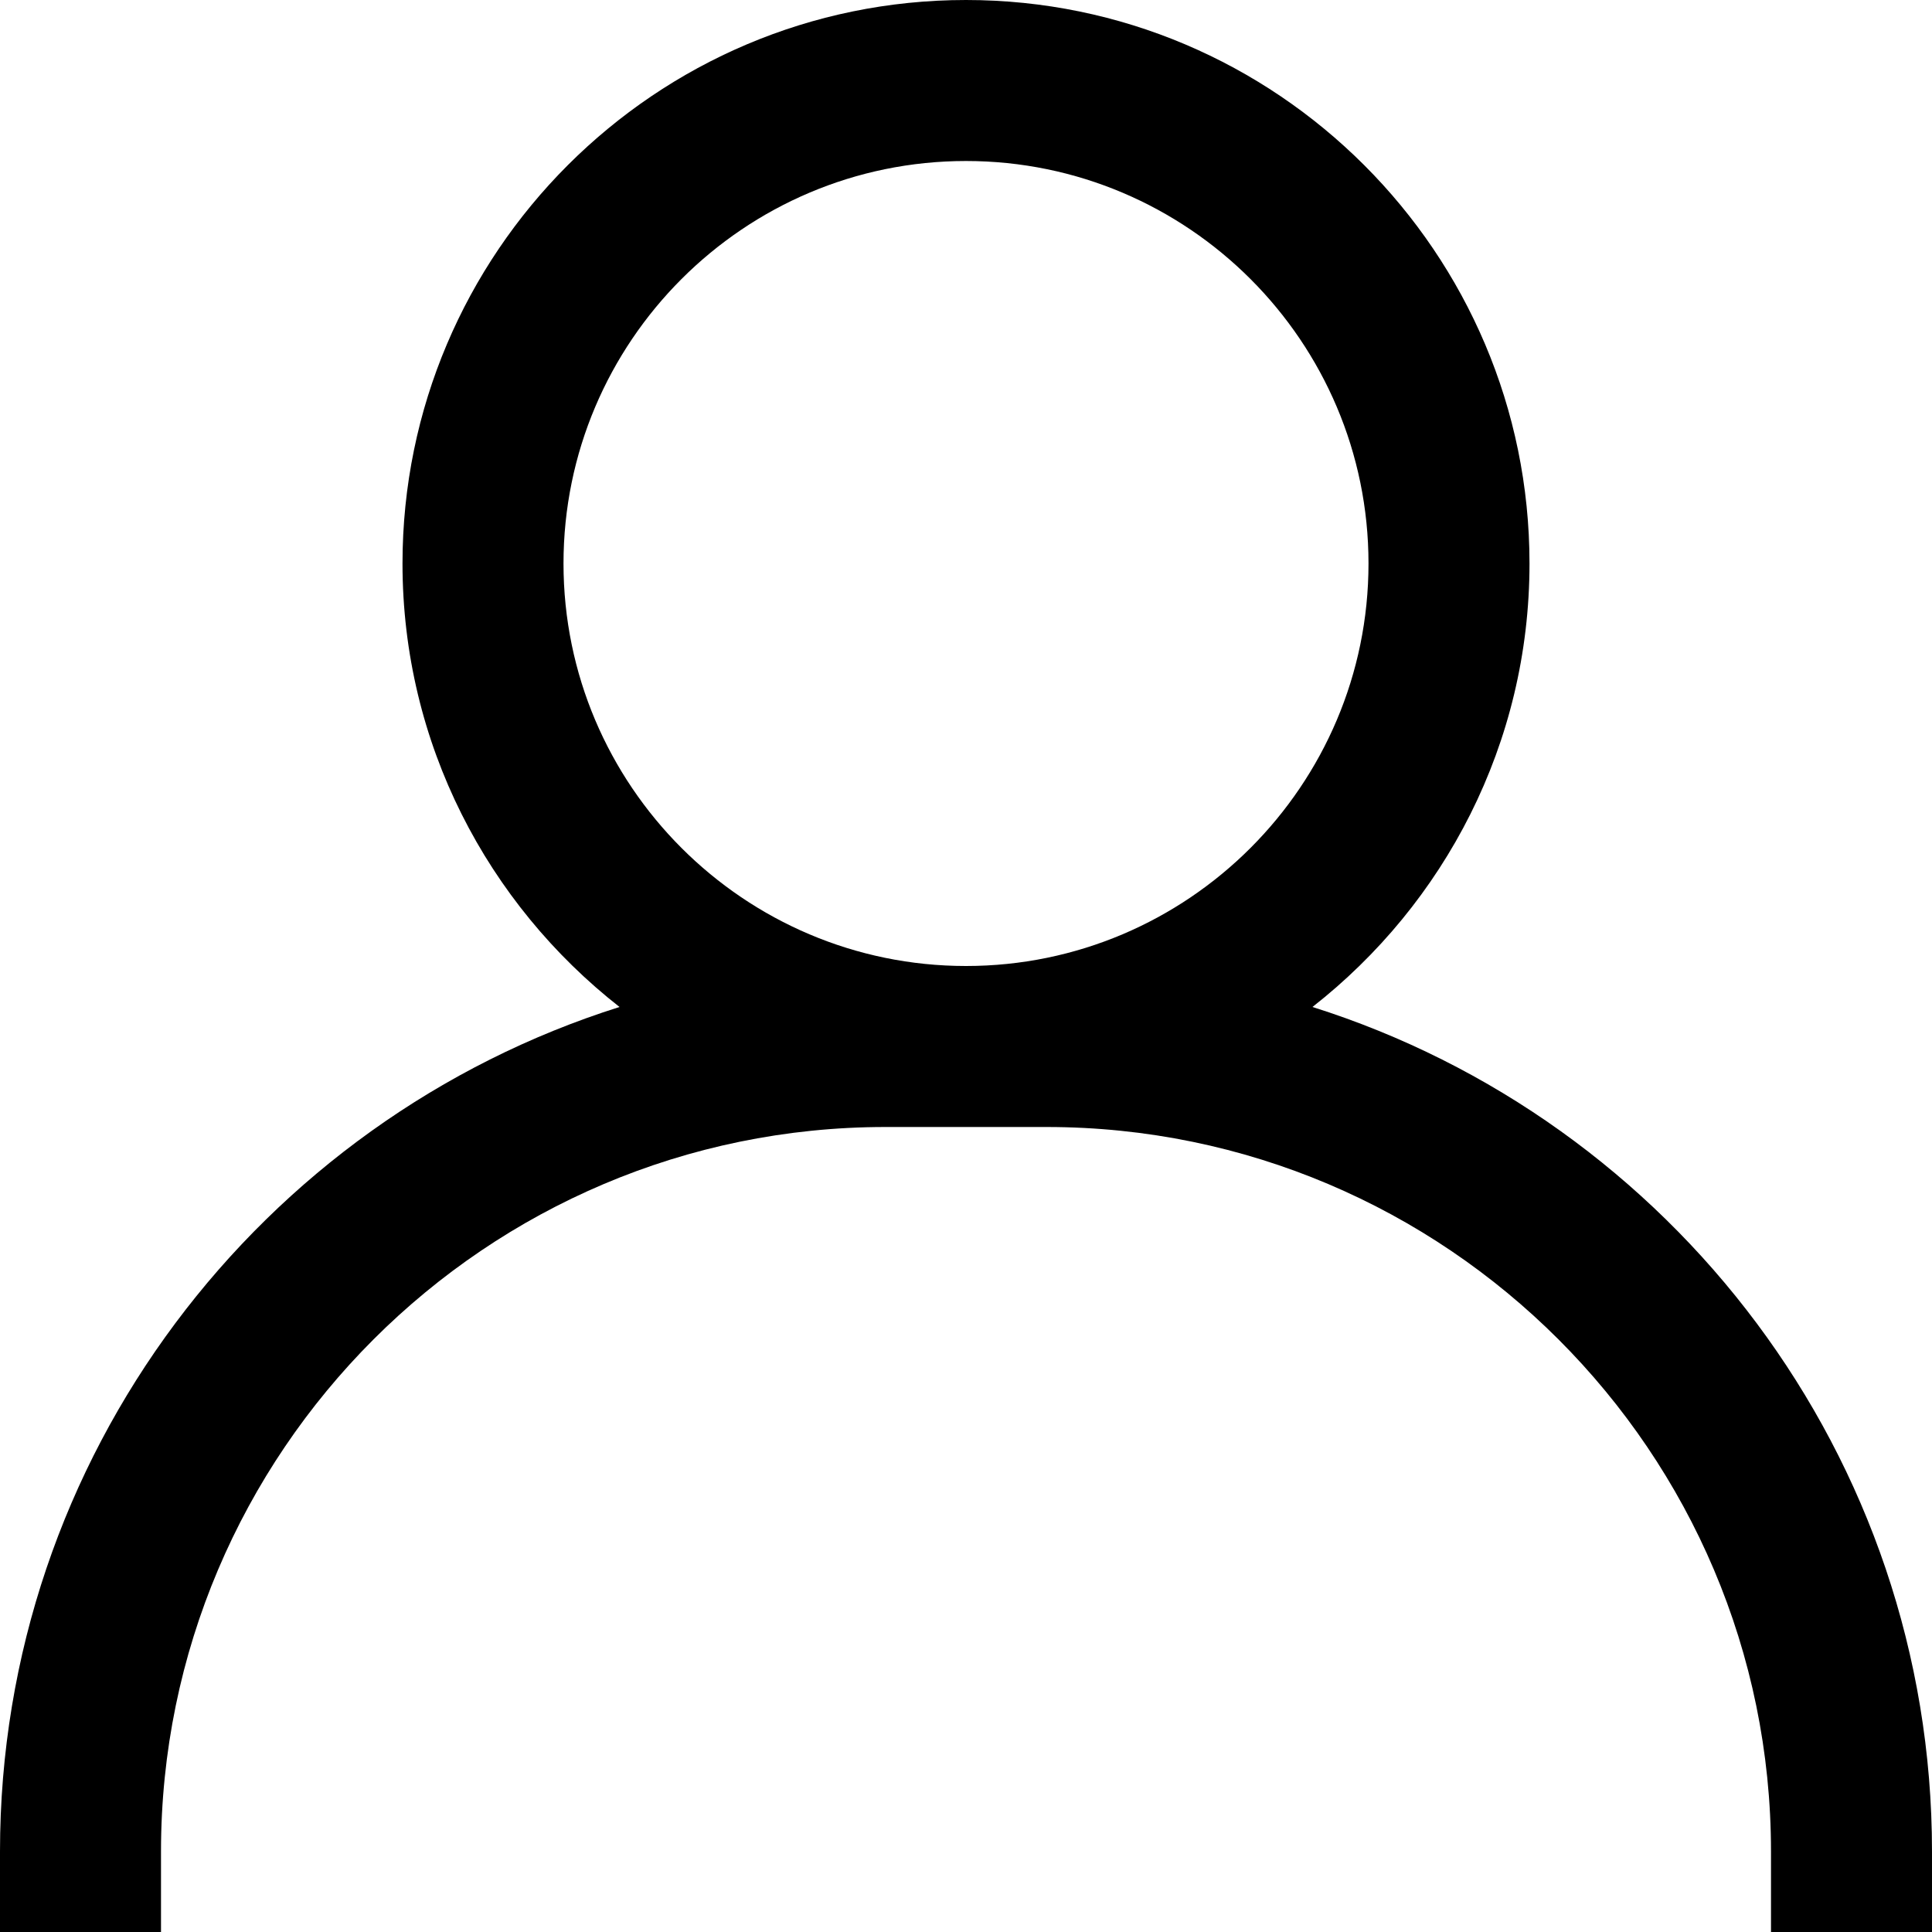 <?xml version="1.0" encoding="utf-8"?>
<!-- Generator: Adobe Illustrator 20.0.0, SVG Export Plug-In . SVG Version: 6.00 Build 0)  -->
<!DOCTYPE svg PUBLIC "-//W3C//DTD SVG 1.1//EN" "http://www.w3.org/Graphics/SVG/1.1/DTD/svg11.dtd">
<svg version="1.1" id="Layer_1" xmlns="http://www.w3.org/2000/svg" xmlns:xlink="http://www.w3.org/1999/xlink" x="0px" y="0px"
	 width="24px" height="24px" viewBox="0 0 24 24" enable-background="new 0 0 24 24" xml:space="preserve">
<path d="M16.304,12.509C17.942,11.226,19,9.237,19,7c0-3.86-3.14-7-7-7S5,3.14,5,7c0,2.237,1.058,4.226,2.696,5.509
	C3.24,13.915,0,18.086,0,23v1h2v-1c0-4.962,4.038-9,9-9h2c4.962,0,9,4.038,9,9v1h2v-1C24,18.086,20.76,13.915,16.304,12.509z M7,7
	c0-2.757,2.243-5,5-5s5,2.243,5,5s-2.243,5-5,5S7,9.757,7,7z"/>
</svg>
